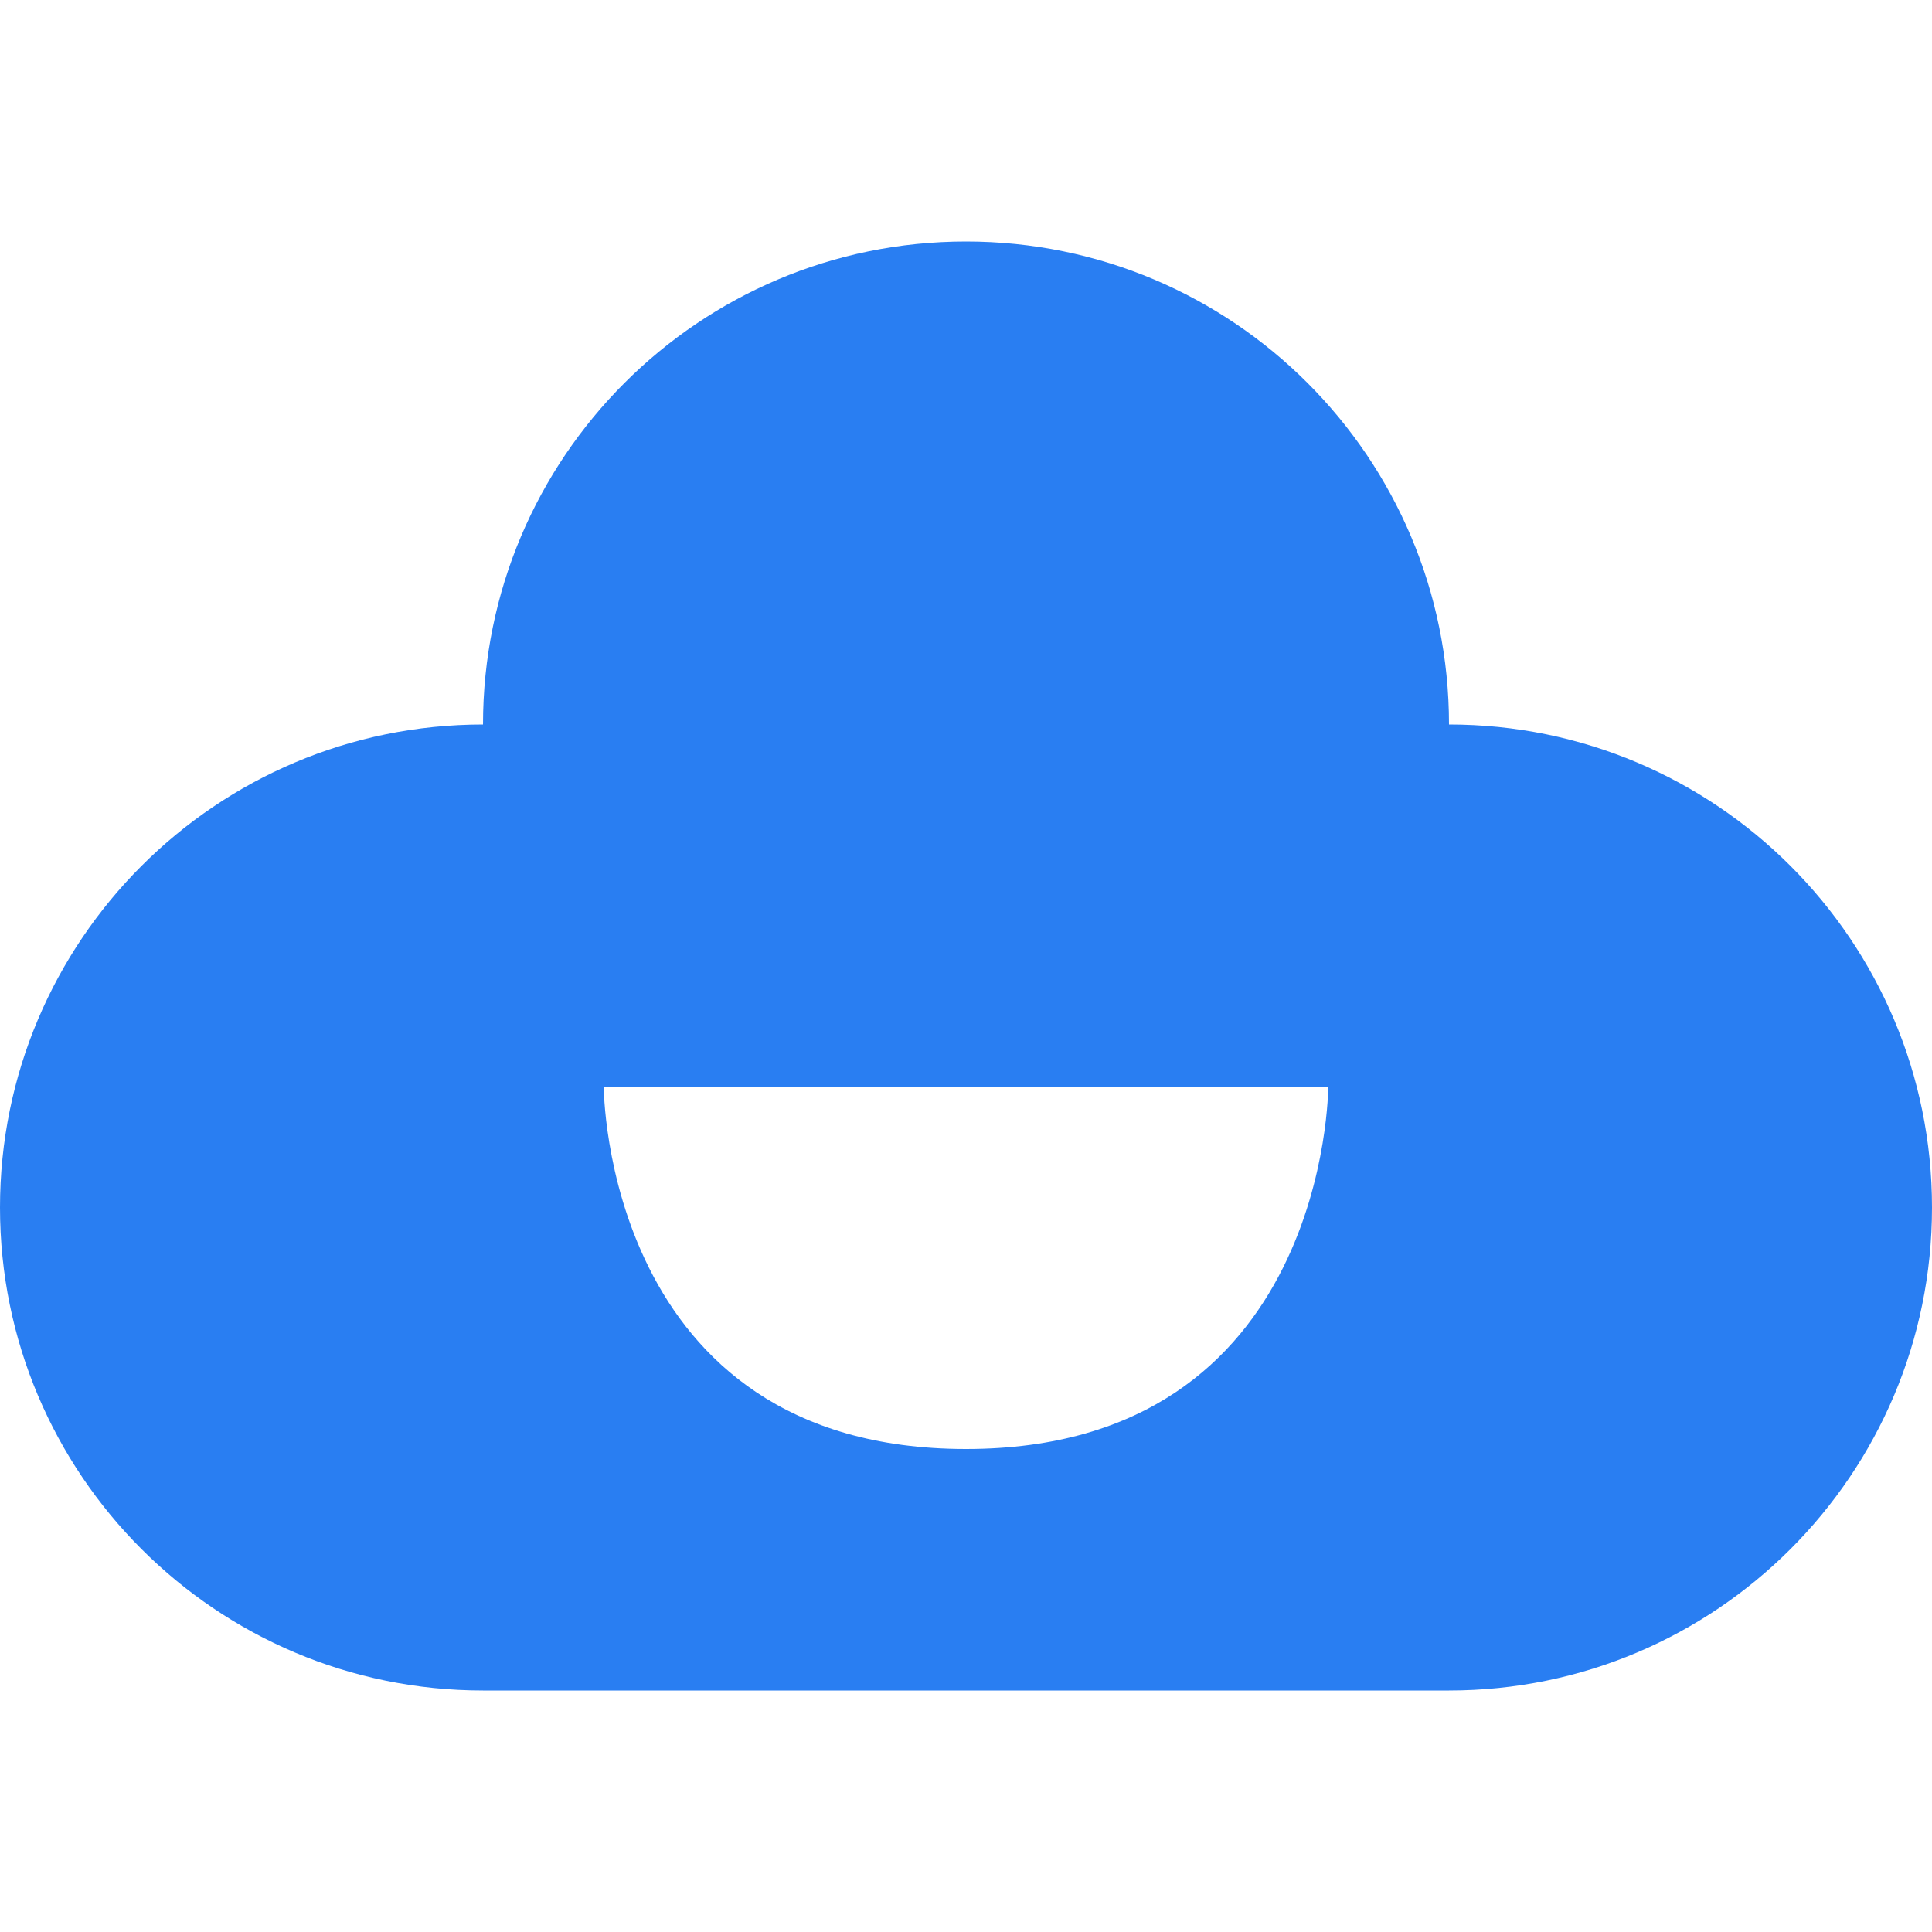 <svg xmlns="http://www.w3.org/2000/svg" width="16" height="16" viewBox="0 0 16 16">
  <g fill="none" fill-rule="evenodd" transform="translate(-96 -160)">
    <path fill="#297EF2" d="M100,174 C97.791,174 96,172.209 96,170 C96,167.791 97.791,166 100,166 C100,163.791 101.791,162 104,162 C106.209,162 108,163.791 108,166 C110.209,166 112,167.791 112,170 C112,172.209 110.209,174 108,174 L100,174 Z M101,169 C101,169 101,172 104,172 C107,172 107,169 107,169 L101,169 Z"/>
  </g>
</svg>
